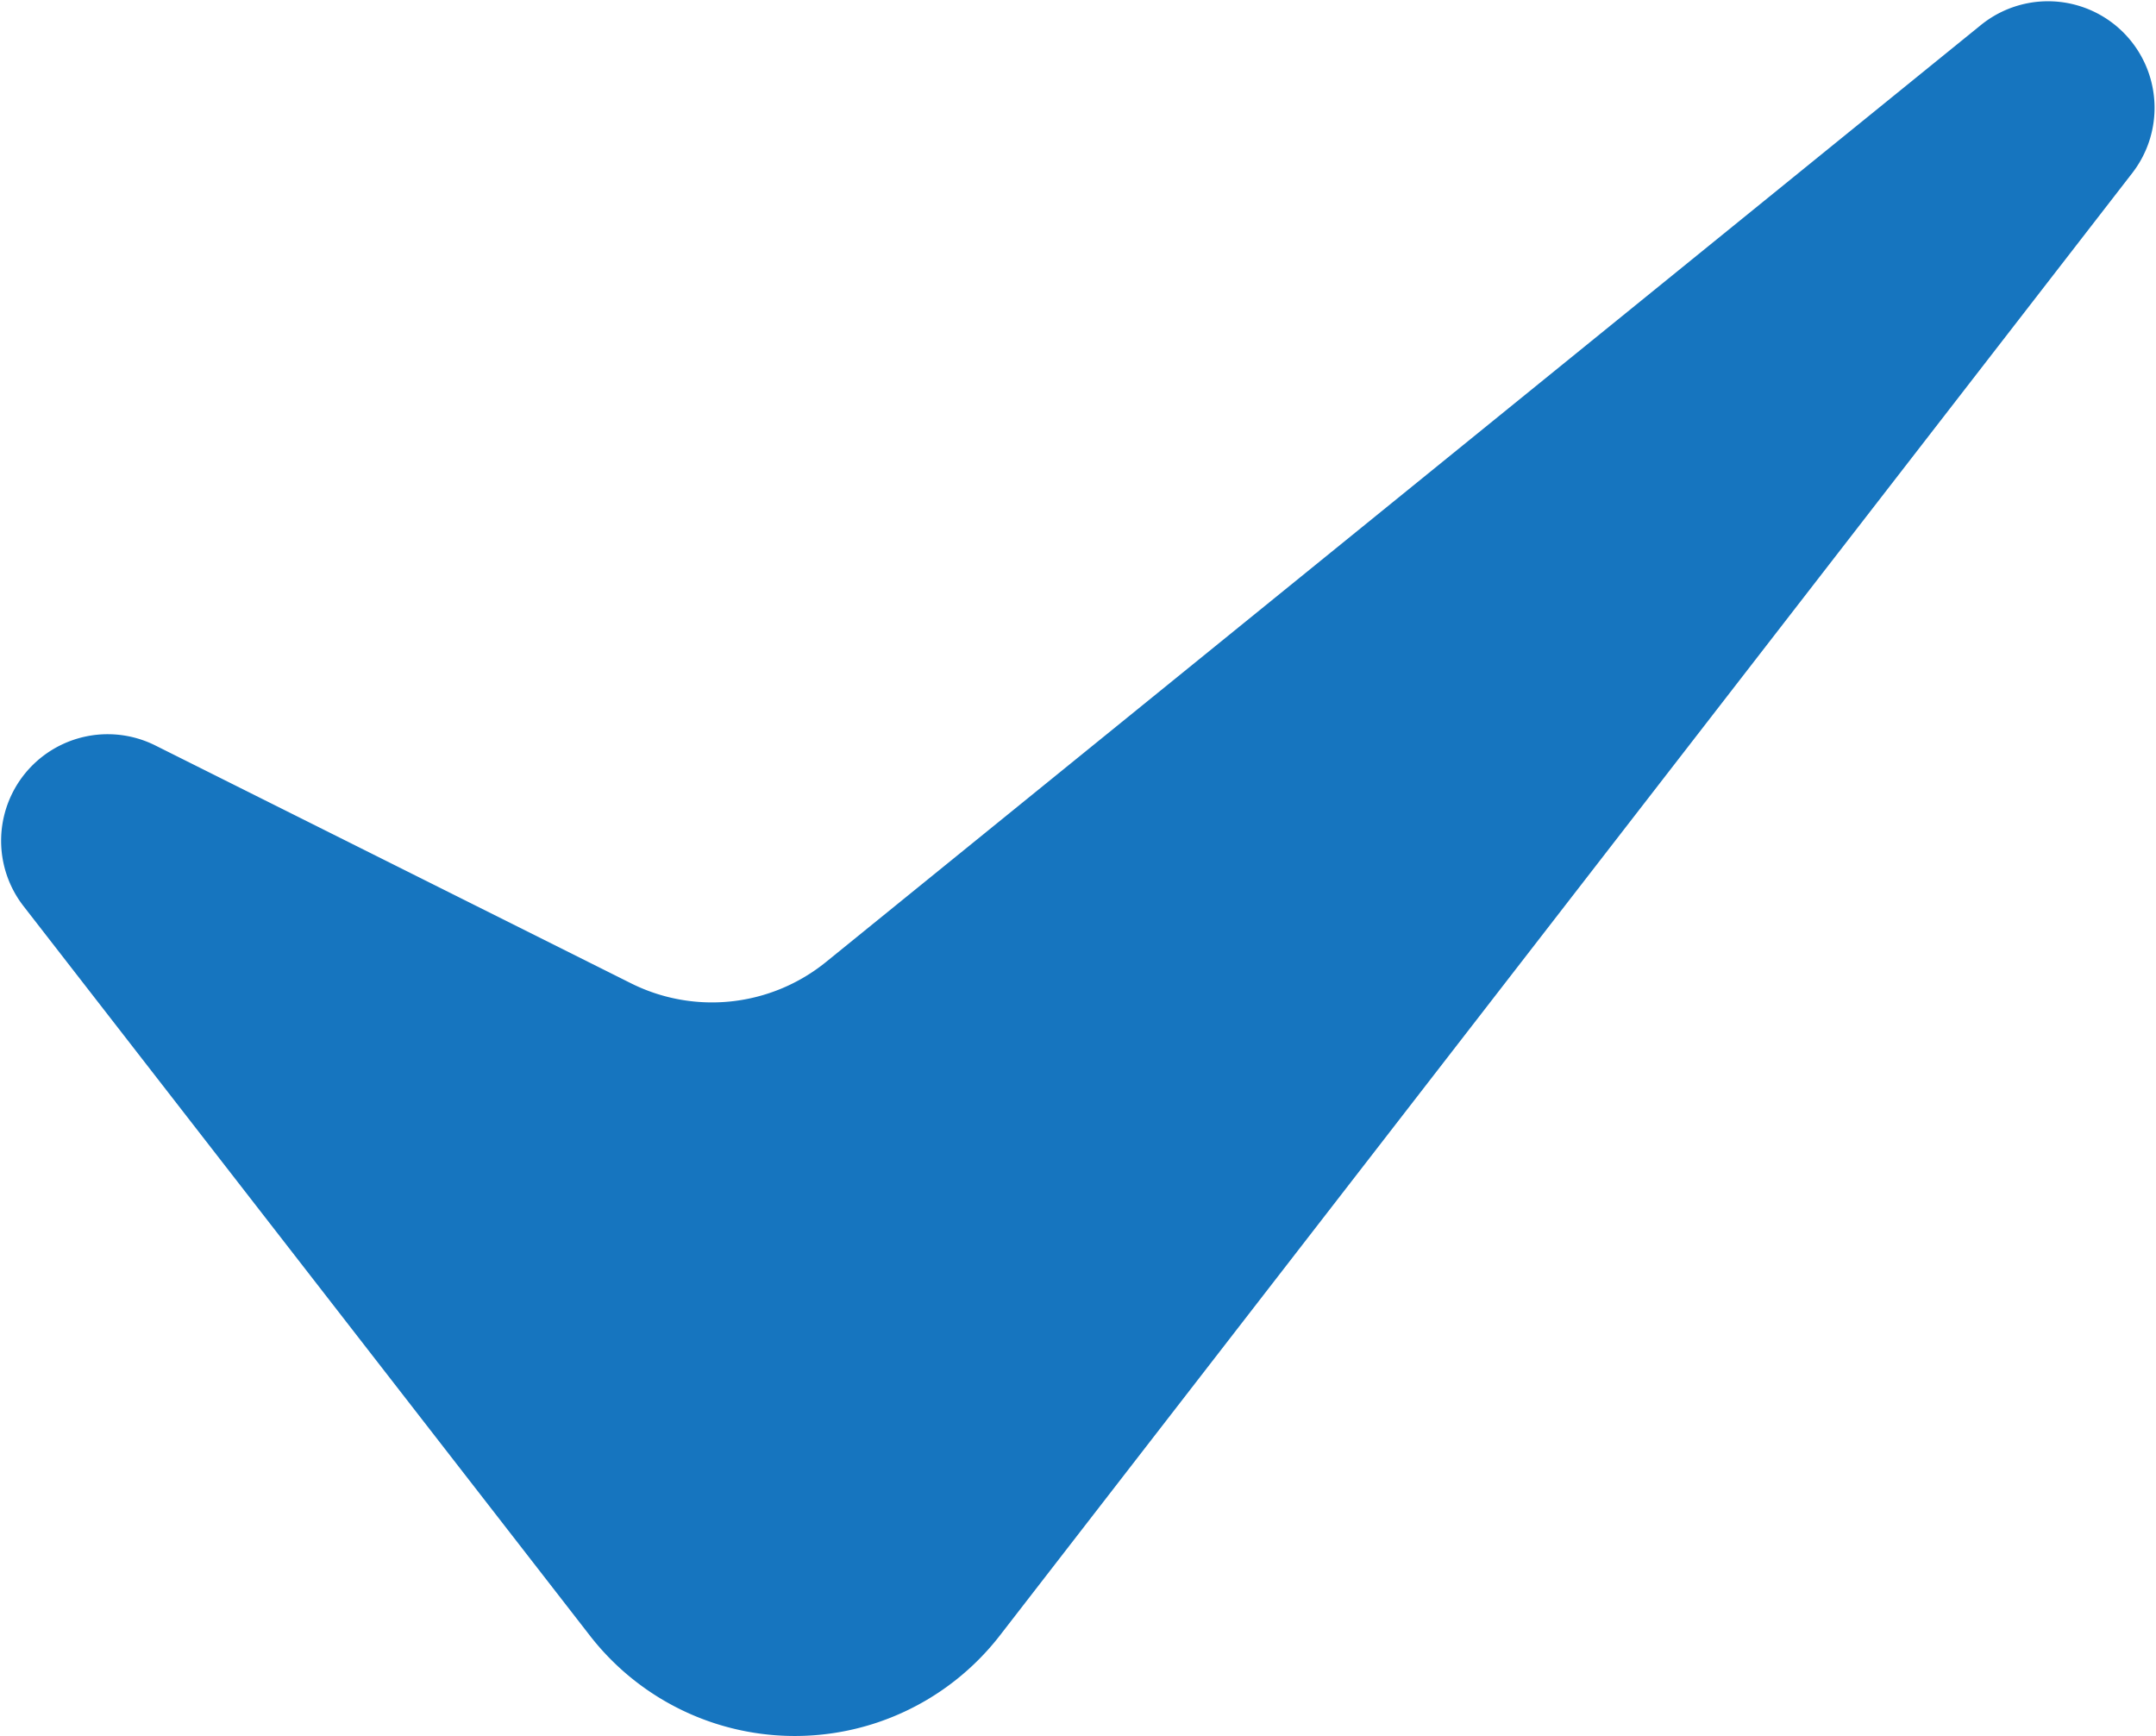<svg xmlns="http://www.w3.org/2000/svg" width="16.065" height="12.936" viewBox="0 0 16.065 12.936">
  <path id="Path_13" data-name="Path 13" d="M410.364,710.266l3.548,1.774a1.349,1.349,0,0,0,1.453-.159l8.606-6.982A.794.794,0,0,1,425.1,706l-8.44,10.9a1.933,1.933,0,0,1-3.055,0l-4.222-5.438A.794.794,0,0,1,410.364,710.266Z" transform="translate(-409.21 -704.713)" fill="#1675bf"/>
</svg>
